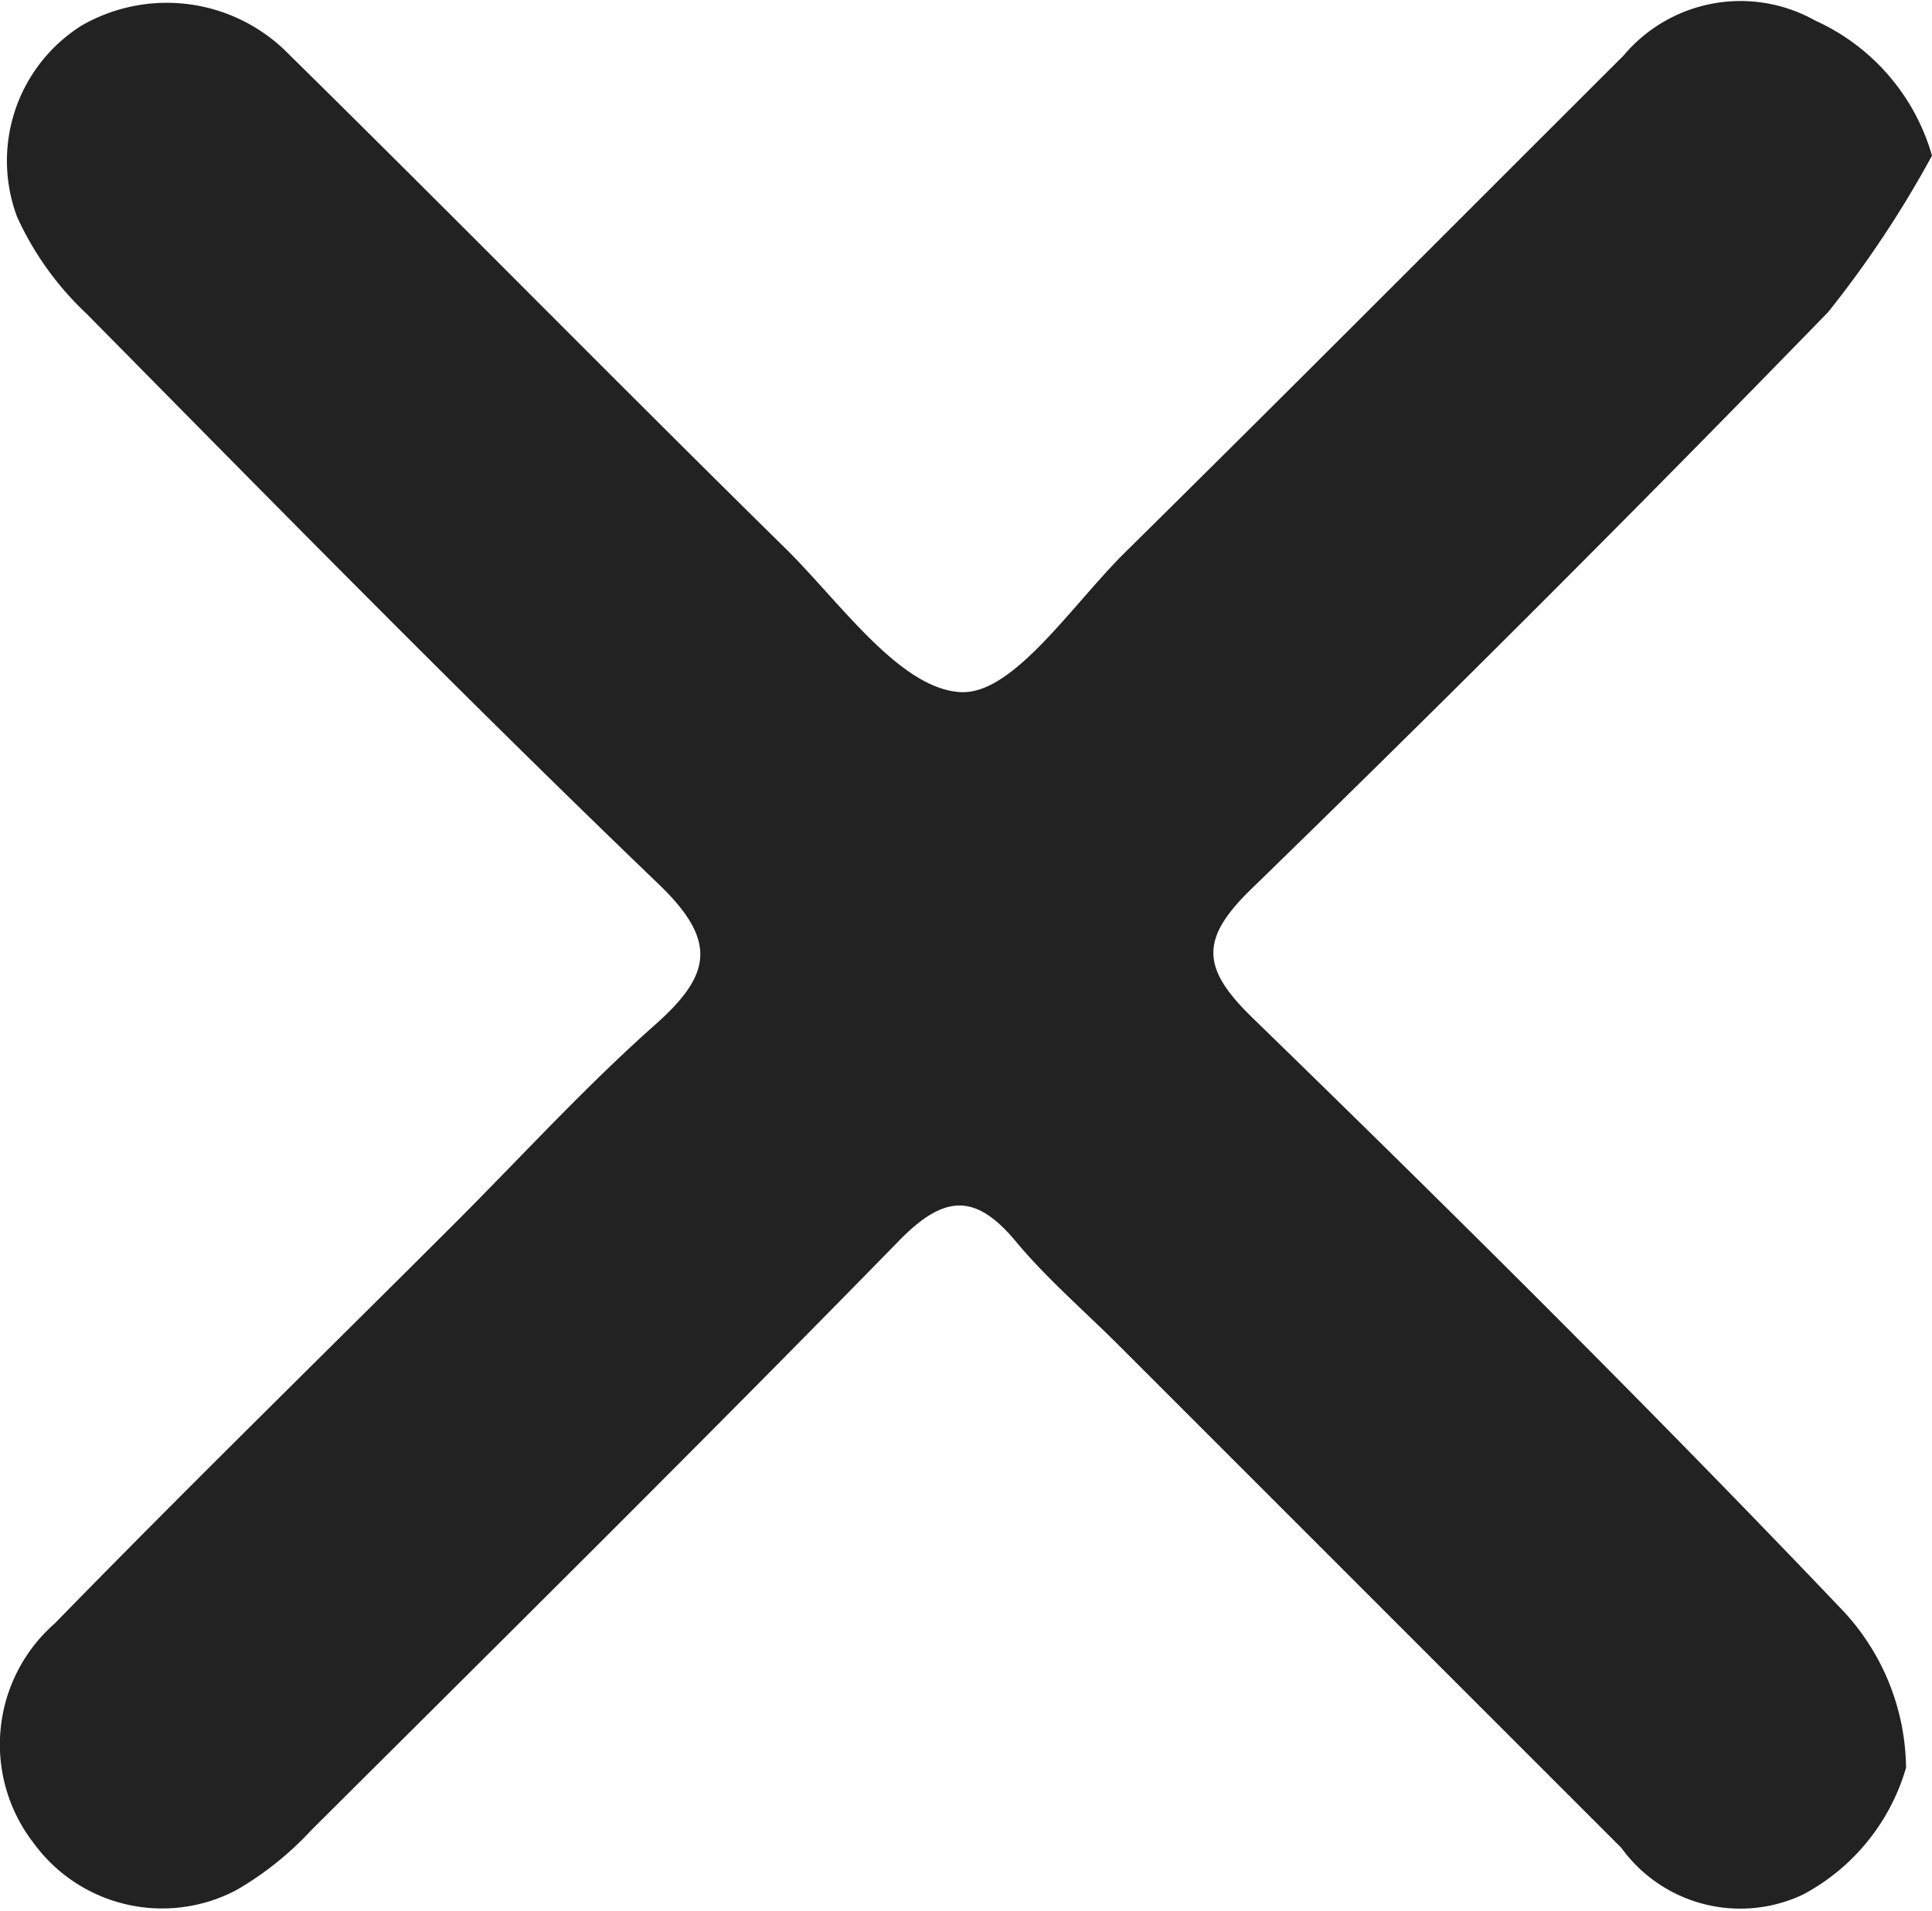<svg xmlns="http://www.w3.org/2000/svg" width="14.288" height="14.133" viewBox="0 0 14.288 14.133"><defs><style>.a{fill:#222;}</style></defs><path class="a" d="M142.873,76.929a7.893,7.893,0,0,1-.767,1.156q-2.1,2.161-4.266,4.267c-.385.373-.368.588.007.953,1.471,1.43,2.928,2.876,4.343,4.36a1.727,1.727,0,0,1,.491,1.187,1.55,1.55,0,0,1-.764.939,1.085,1.085,0,0,1-1.341-.346l-3.717-3.717c-.253-.253-.528-.489-.757-.763-.3-.363-.531-.356-.868-.011-1.433,1.467-2.891,2.91-4.344,4.357a2.377,2.377,0,0,1-.555.445,1.176,1.176,0,0,1-1.5-.345,1.19,1.19,0,0,1,.155-1.626c.975-1,1.971-1.973,2.957-2.958.493-.493.964-1.01,1.485-1.472.417-.37.46-.62.022-1.04-1.436-1.379-2.83-2.8-4.23-4.218a2.267,2.267,0,0,1-.513-.716,1.182,1.182,0,0,1,.476-1.413,1.262,1.262,0,0,1,1.539.216c1.235,1.215,2.449,2.452,3.685,3.667.4.4.836,1.024,1.28,1.046.389.019.825-.65,1.218-1.037,1.233-1.217,2.455-2.446,3.682-3.67a1.129,1.129,0,0,1,1.42-.259A1.571,1.571,0,0,1,142.873,76.929Z" transform="translate(-128.585 -75.778)"/></svg>
